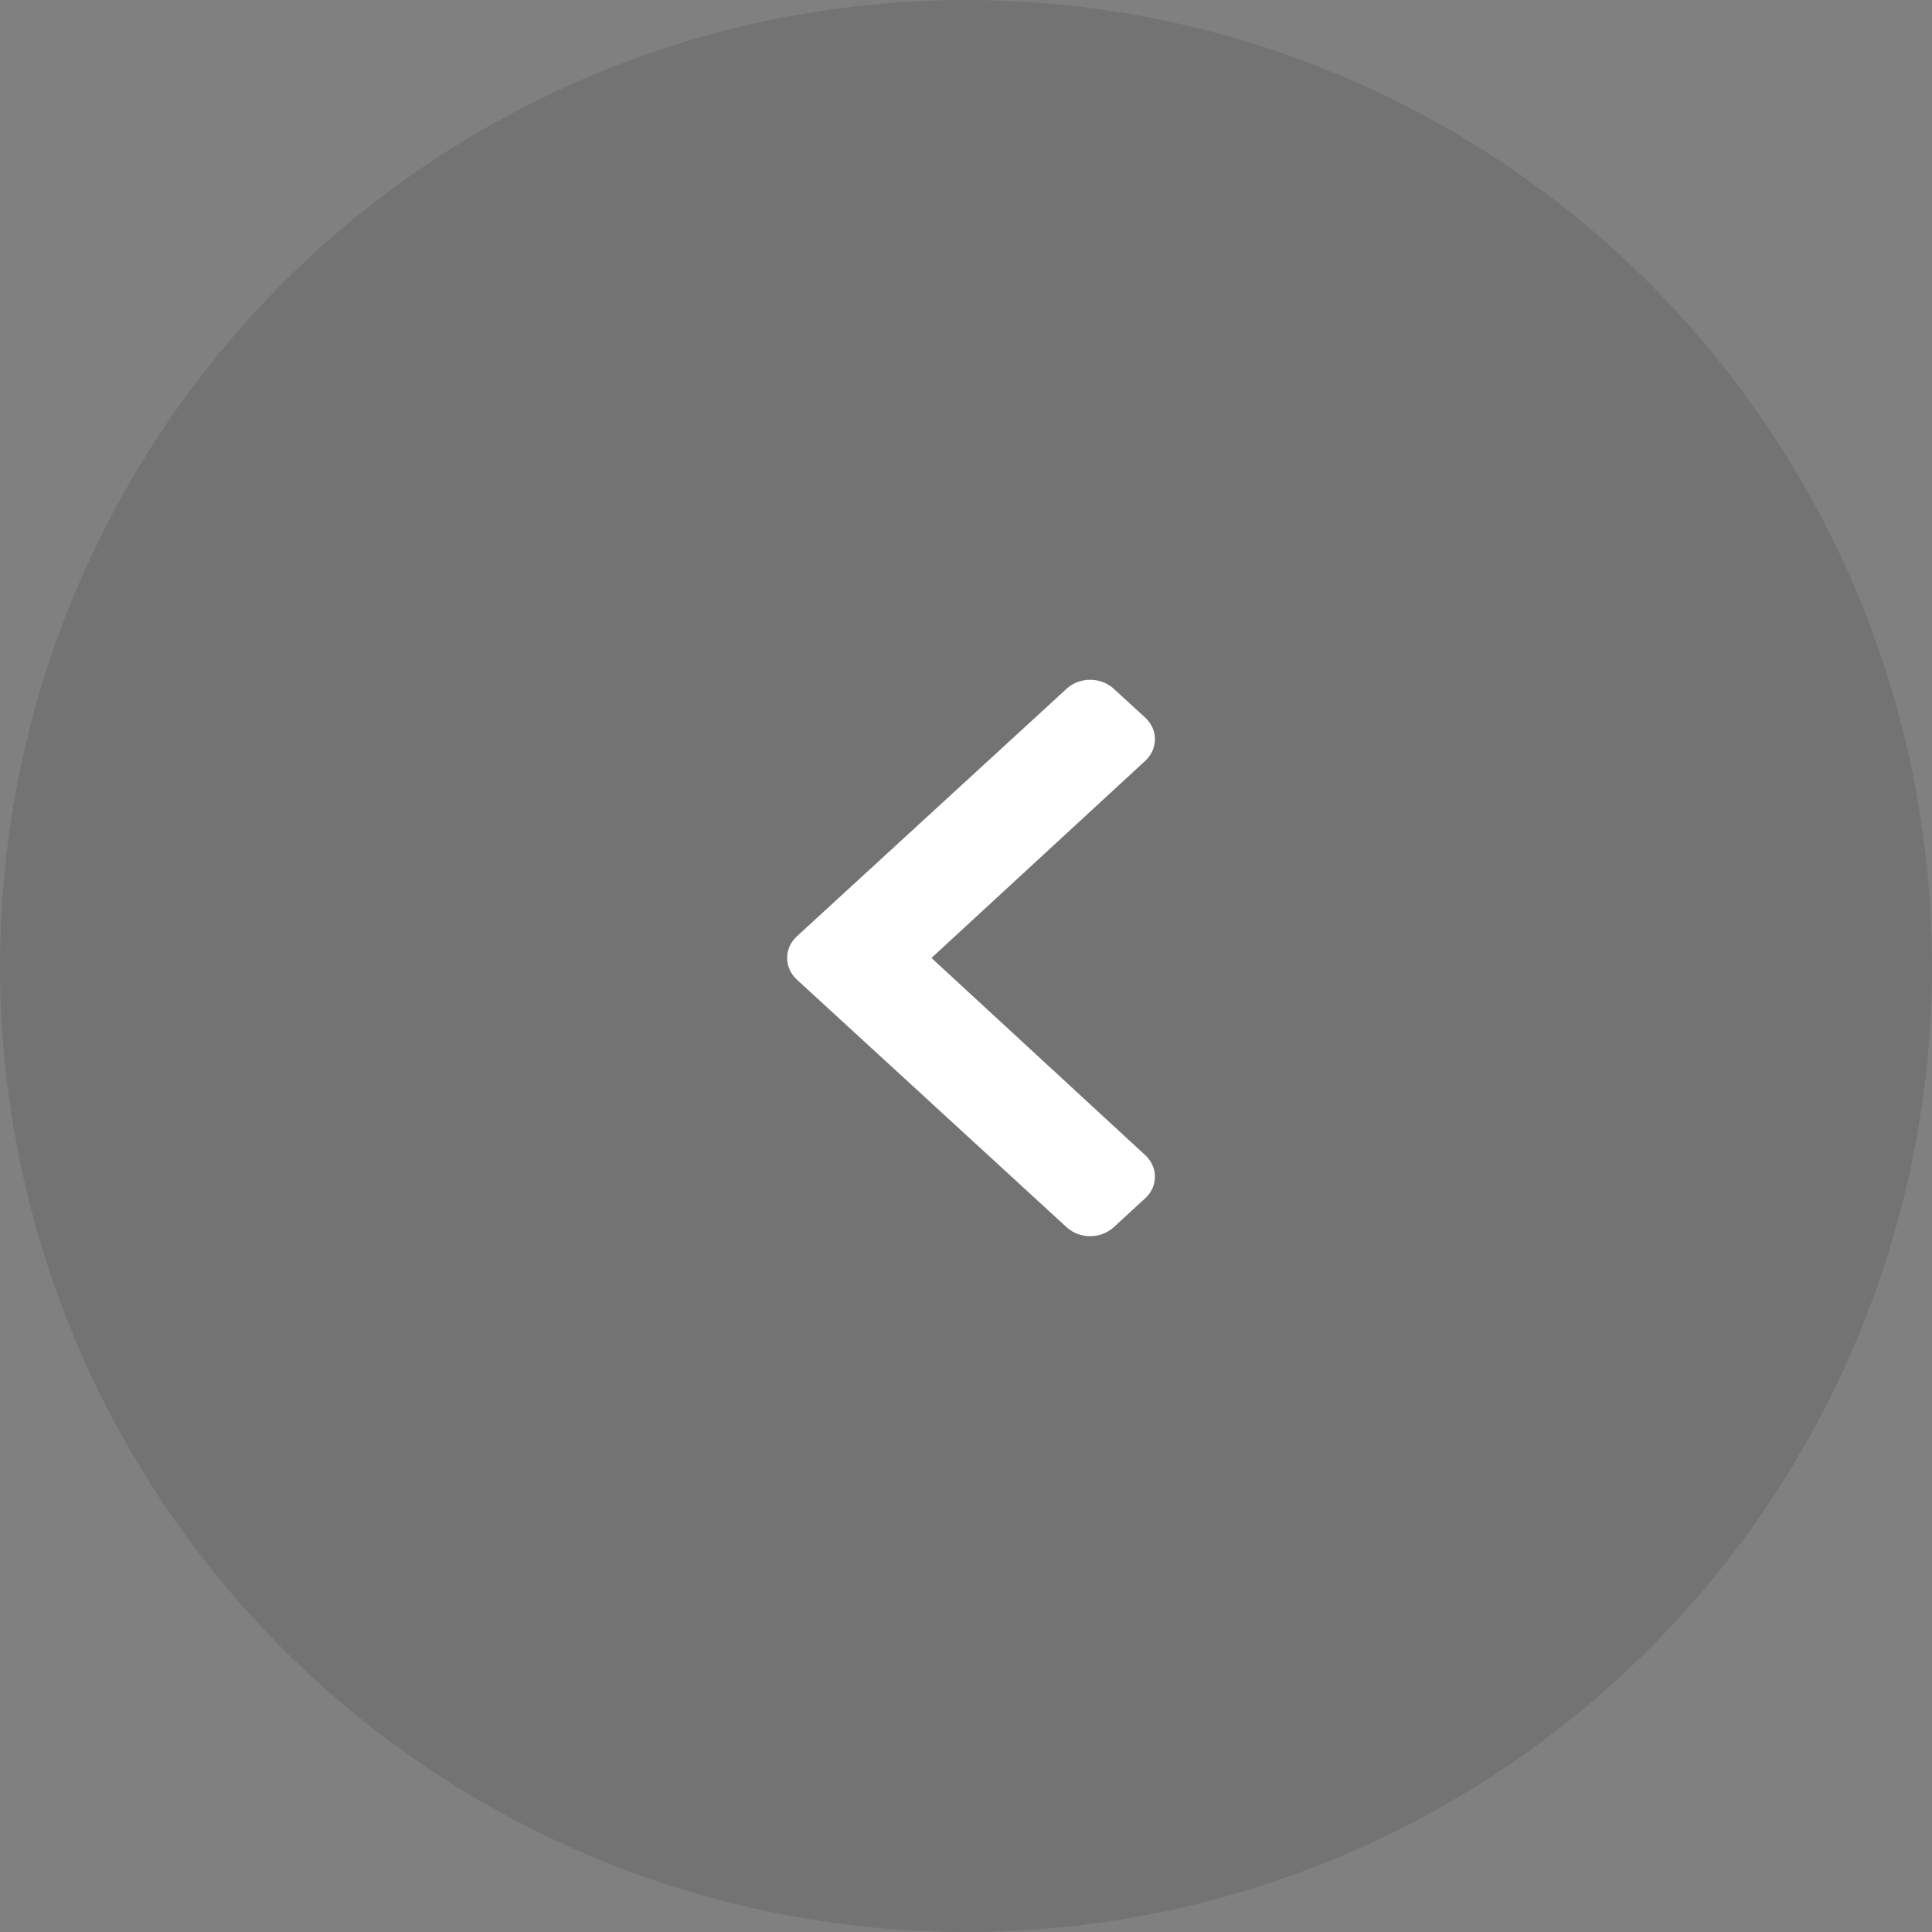 <?xml version="1.0" encoding="UTF-8" standalone="no"?>
<!DOCTYPE svg PUBLIC "-//W3C//DTD SVG 1.1//EN" "http://www.w3.org/Graphics/SVG/1.1/DTD/svg11.dtd">
<svg width="100%" height="100%" viewBox="0 0 51 51" version="1.1" xmlns="http://www.w3.org/2000/svg" xmlns:xlink="http://www.w3.org/1999/xlink" xml:space="preserve" xmlns:serif="http://www.serif.com/" style="fill-rule:evenodd;clip-rule:evenodd;stroke-linejoin:round;stroke-miterlimit:2;">
    <rect x="0" y="0" width="51" height="51" fill="#808080" stroke="none"/>
    <g id="Group-331" serif:id="Group 331">
        <circle id="Ellipse-42" serif:id="Ellipse 42" cx="25.5" cy="25.5" r="25.5" style="fill-opacity:0.1;"/>
        <g id="ð----icon--chevron-left-" serif:id="ð¦ icon &quot;chevron-left&quot;">
            <path id="Vector" d="M21.035,24.717l7.121,-6.536c0.343,-0.315 0.9,-0.315 1.243,-0l0.831,0.762c0.343,0.315 0.343,0.825 0.002,1.141l-5.644,5.204l5.643,5.205c0.342,0.315 0.342,0.825 -0.001,1.14l-0.831,0.763c-0.343,0.315 -0.9,0.315 -1.243,-0l-7.121,-6.537c-0.343,-0.315 -0.343,-0.827 0,-1.142Z" style="fill:#fff;fill-rule:nonzero;"/>
        </g>
    </g>
</svg>
